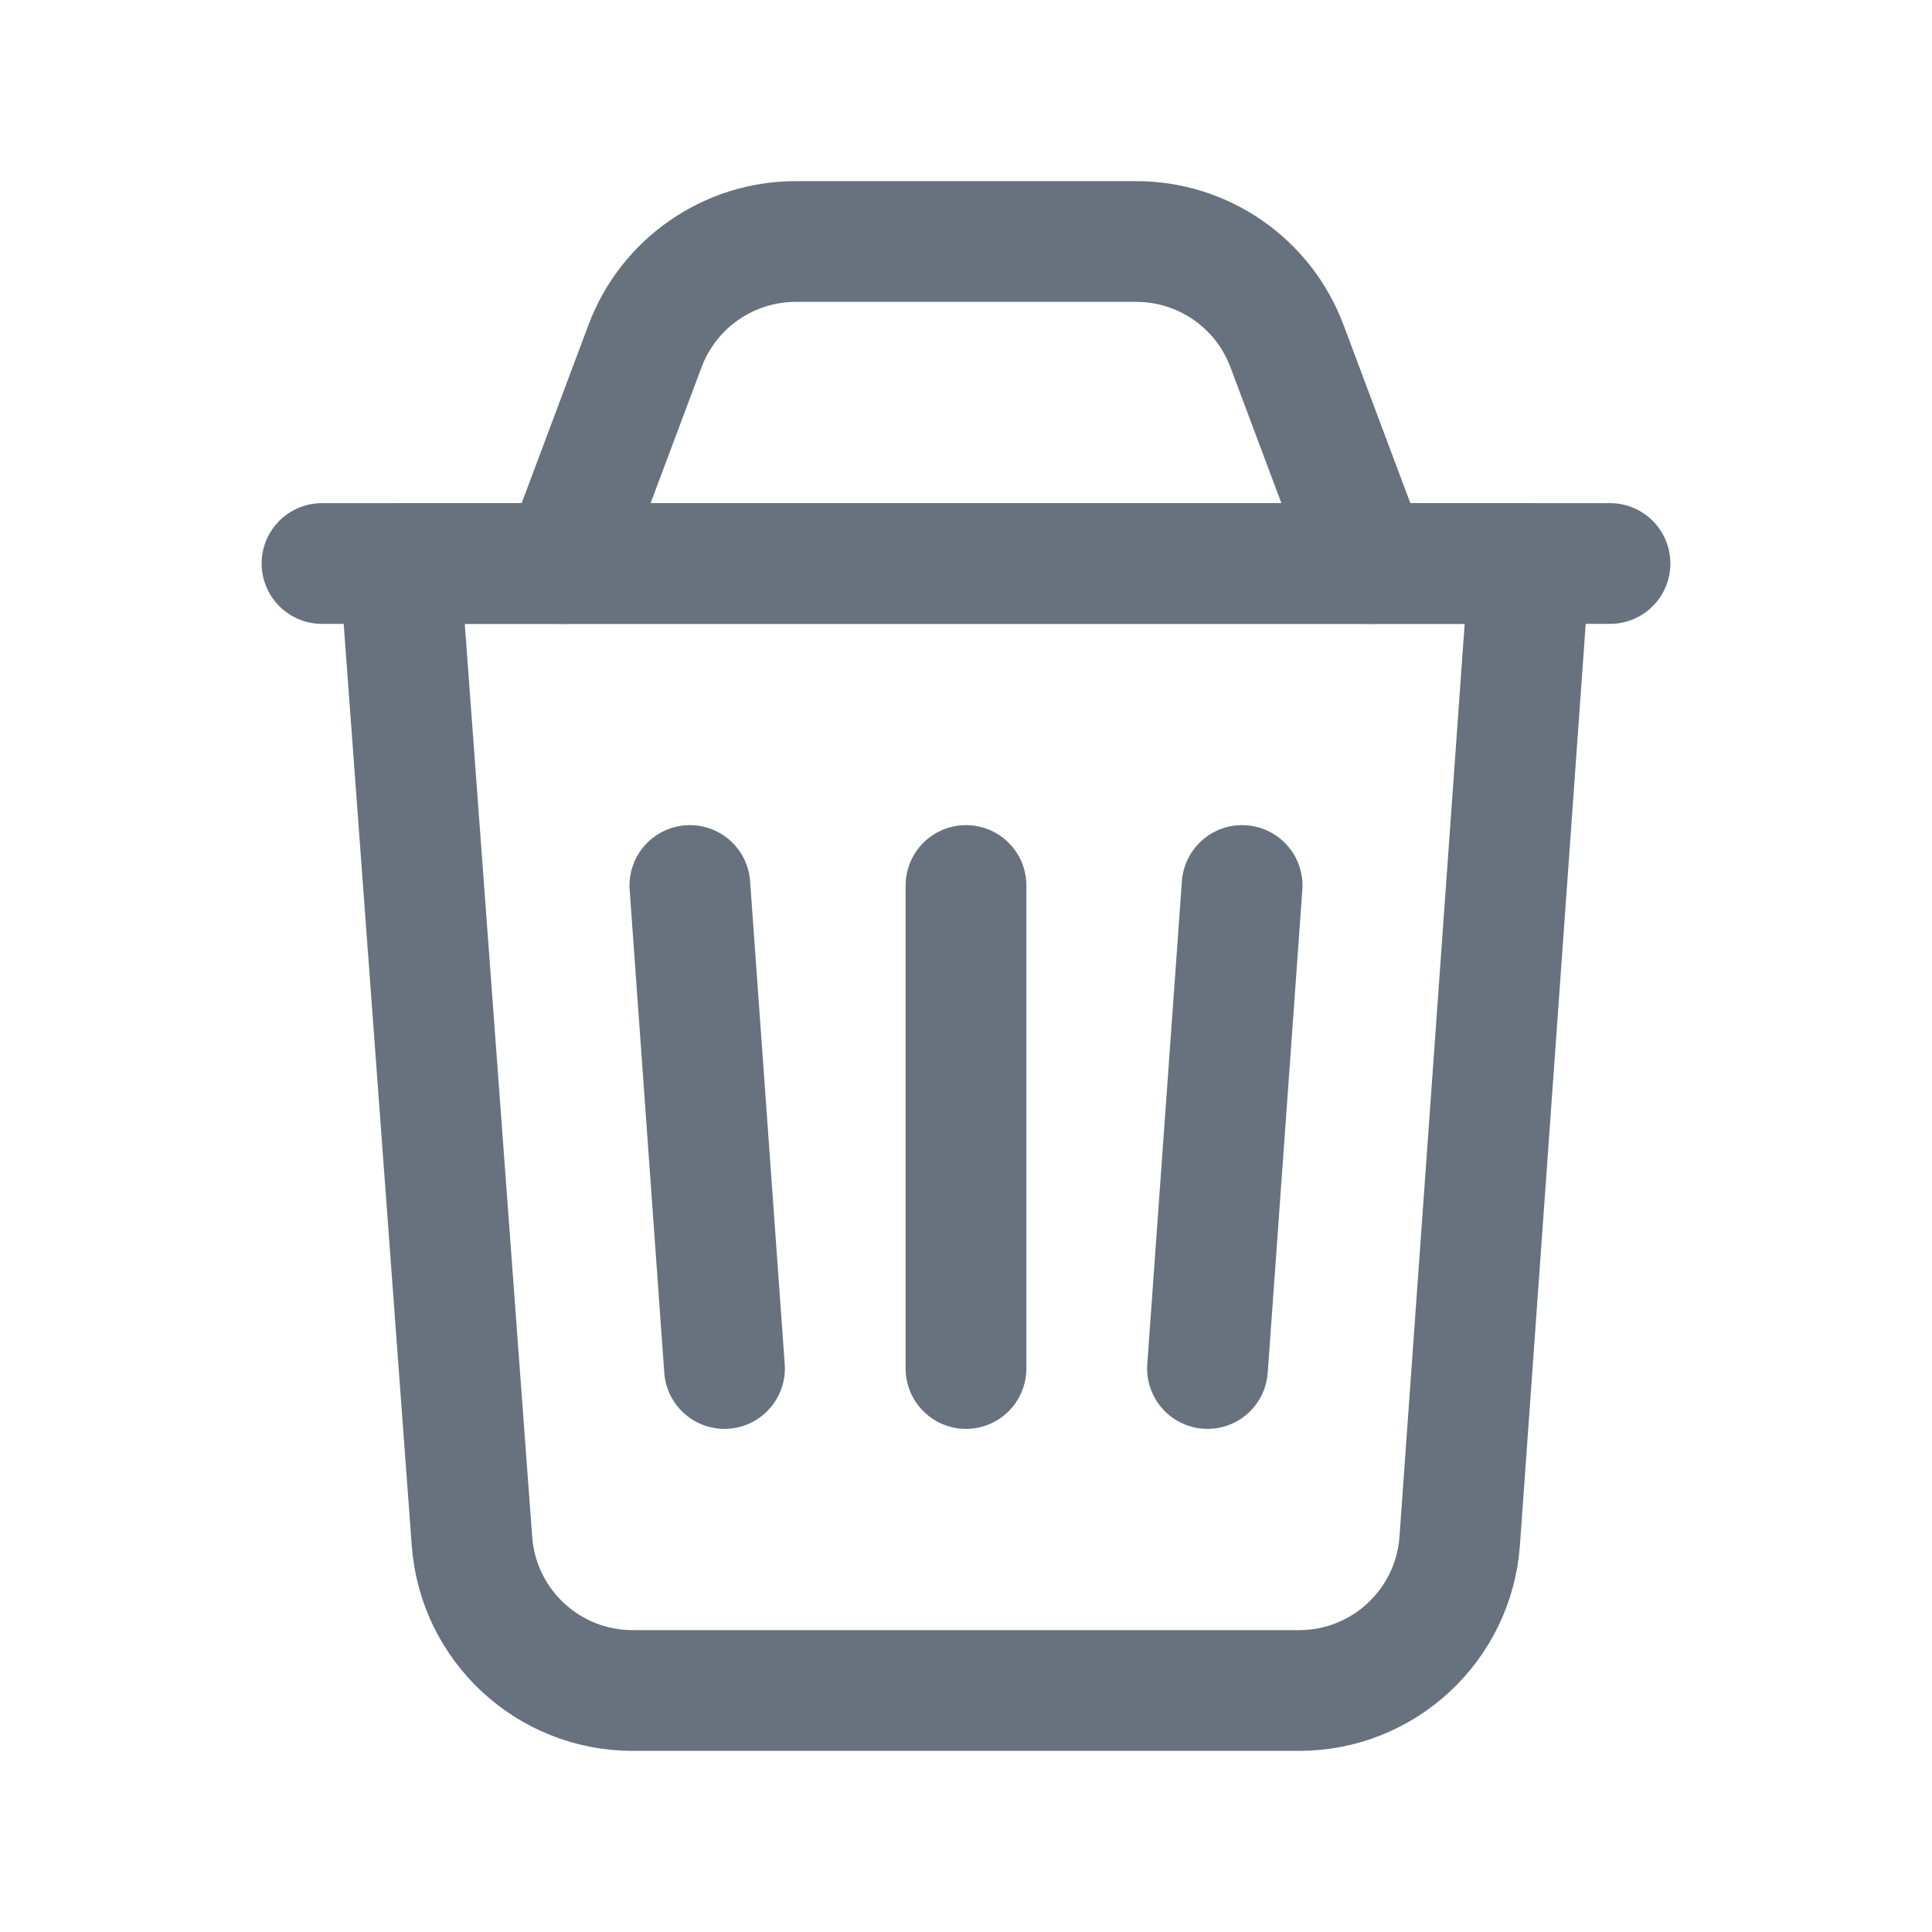 <svg width="24" height="24" viewBox="0 0 24 24" fill="none" xmlns="http://www.w3.org/2000/svg">
<path fill-rule="evenodd" clip-rule="evenodd" d="M16.138 21H7.858C6.811 21 5.941 20.192 5.863 19.147L4.966 7H19L18.133 19.142C18.058 20.189 17.187 21 16.138 21V21Z" stroke="#67727E" stroke-width="1.5" stroke-linecap="round" stroke-linejoin="round"/>
<path d="M12 11V17" stroke="#67727E" stroke-width="1.5" stroke-linecap="round" stroke-linejoin="round"/>
<path d="M4 7H20" stroke="#67727E" stroke-width="1.5" stroke-linecap="round" stroke-linejoin="round"/>
<path d="M17 7L15.987 4.298C15.694 3.517 14.948 3 14.114 3H9.886C9.052 3 8.306 3.517 8.013 4.298L7 7" stroke="#67727E" stroke-width="1.5" stroke-linecap="round" stroke-linejoin="round"/>
<path d="M15.43 11L15 17" stroke="#67727E" stroke-width="1.5" stroke-linecap="round" stroke-linejoin="round"/>
<path d="M8.57 11L9 17" stroke="#67727E" stroke-width="1.5" stroke-linecap="round" stroke-linejoin="round"/>
</svg>
